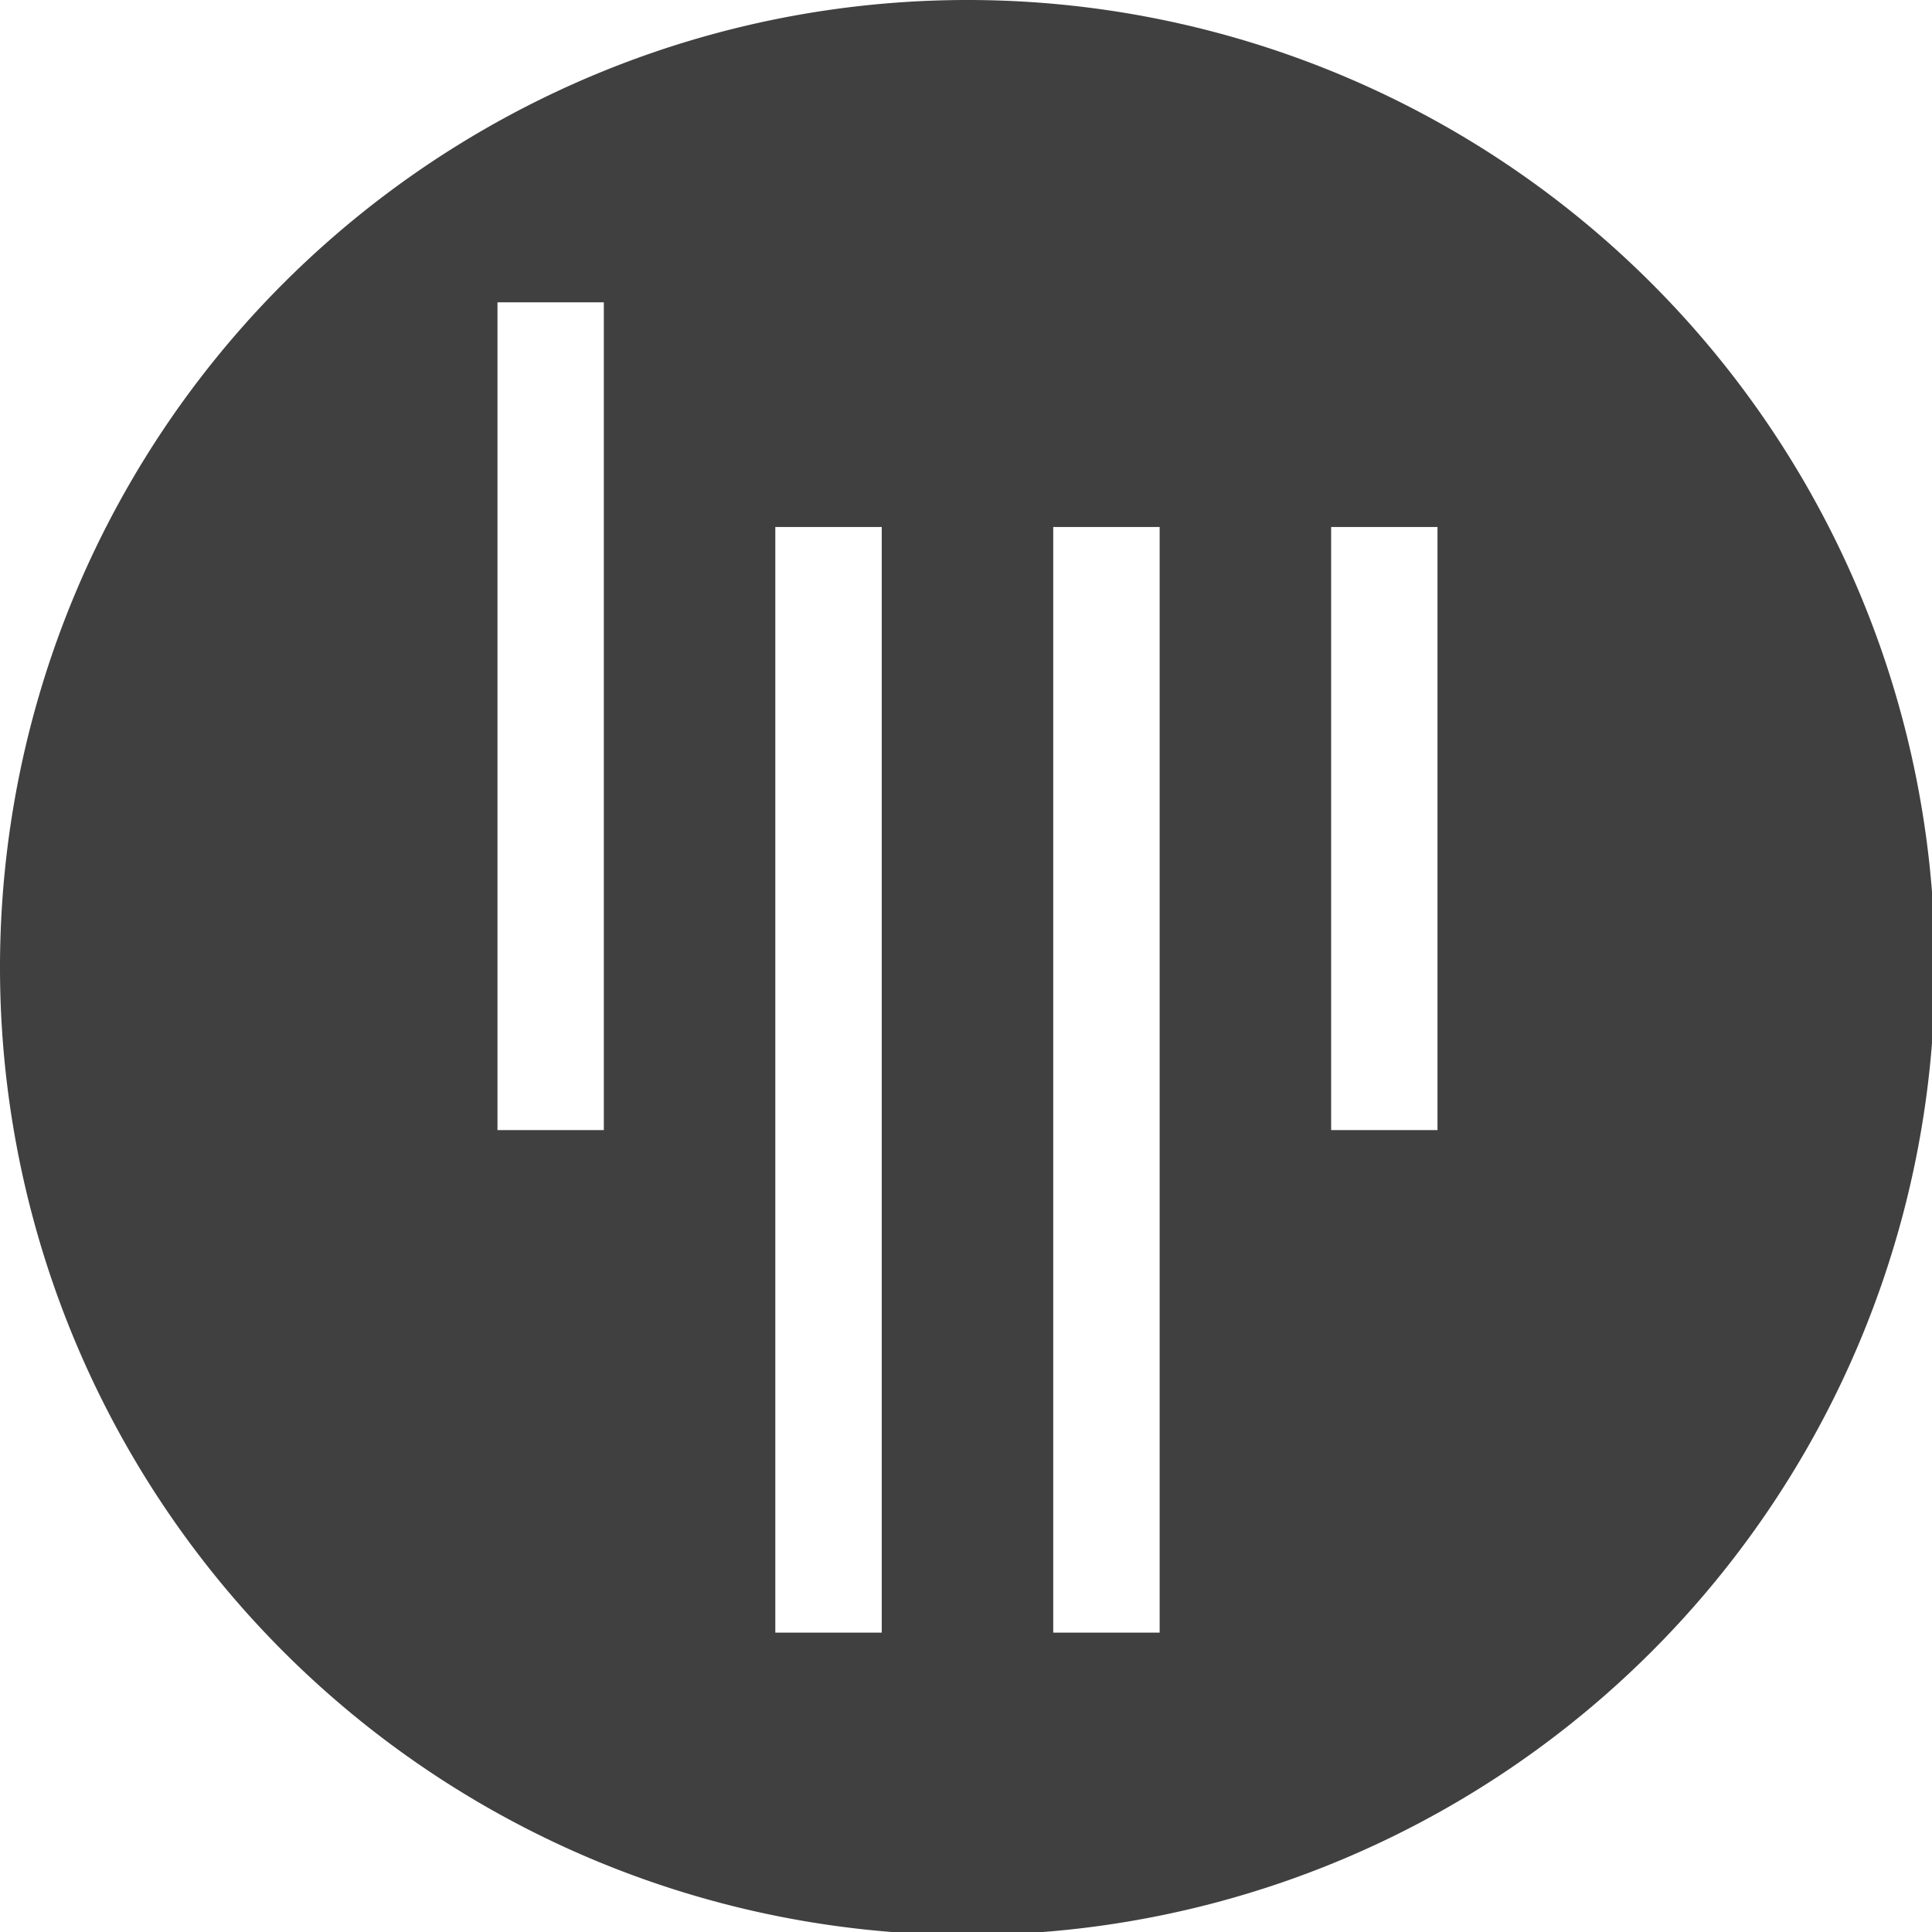 <?xml version="1.0" encoding="UTF-8" standalone="no"?>
<!-- Created with Inkscape (http://www.inkscape.org/) -->

<svg
   xmlns:dc="http://purl.org/dc/elements/1.1/"
   xmlns:cc="http://creativecommons.org/ns#"
   xmlns:rdf="http://www.w3.org/1999/02/22-rdf-syntax-ns#"
   xmlns:svg="http://www.w3.org/2000/svg"
   xmlns="http://www.w3.org/2000/svg"
   xmlns:sodipodi="http://sodipodi.sourceforge.net/DTD/sodipodi-0.dtd"
   xmlns:inkscape="http://www.inkscape.org/namespaces/inkscape"
   width="32"
   height="32"
   viewBox="0 0 8.467 8.467"
   version="1.1"
   id="svg8"
   inkscape:version="0.92.4 (unknown)"
   sodipodi:docname="icon-gitter-dark.svg">
  <defs
     id="defs2" />
  <sodipodi:namedview
     id="base"
     pagecolor="#ffffff"
     bordercolor="#666666"
     borderopacity="1.0"
     inkscape:pageopacity="0.0"
     inkscape:pageshadow="2"
     inkscape:zoom="7.9195959"
     inkscape:cx="-18.508881"
     inkscape:cy="15.306117"
     inkscape:document-units="px"
     inkscape:current-layer="layer1"
     showgrid="false"
     units="px"
     inkscape:window-width="1366"
     inkscape:window-height="704"
     inkscape:window-x="0"
     inkscape:window-y="27"
     inkscape:window-maximized="1" />
  <g
     inkscape:label="Layer 1"
     inkscape:groupmode="layer"
     id="layer1"
     transform="translate(0,-288.533)">
    <path
       style="opacity:1;fill:#404040;fill-opacity:1;stroke:none;stroke-width:6.583;stroke-miterlimit:4;stroke-dasharray:13.165, 13.165;stroke-dashoffset:0;stroke-opacity:1;paint-order:stroke fill markers"
       d="M 16 0 A 16 16 0 0 0 0 16 A 16 16 0 0 0 16 32 A 16 16 0 0 0 32 16 A 16 16 0 0 0 16 0 z M 8.227 5 L 9.107 5 L 9.986 5 L 9.986 11.844 L 9.986 18.689 L 9.107 18.689 L 8.227 18.689 L 8.227 11.844 L 8.227 5 z M 12.822 8.715 L 13.703 8.715 L 14.582 8.715 L 14.582 17.857 L 14.582 27 L 13.703 27 L 12.822 27 L 12.822 17.857 L 12.822 8.715 z M 17.418 8.715 L 18.297 8.715 L 19.178 8.715 L 19.178 17.857 L 19.178 27 L 18.297 27 L 17.418 27 L 17.418 17.857 L 17.418 8.715 z M 22.014 8.715 L 22.893 8.715 L 23.773 8.715 L 23.773 13.703 L 23.773 18.689 L 22.893 18.689 L 22.014 18.689 L 22.014 13.703 L 22.014 8.715 z "
       transform="matrix(0.265,0,0,0.265,0,288.533)"
       id="path882" />
  </g>
</svg>
